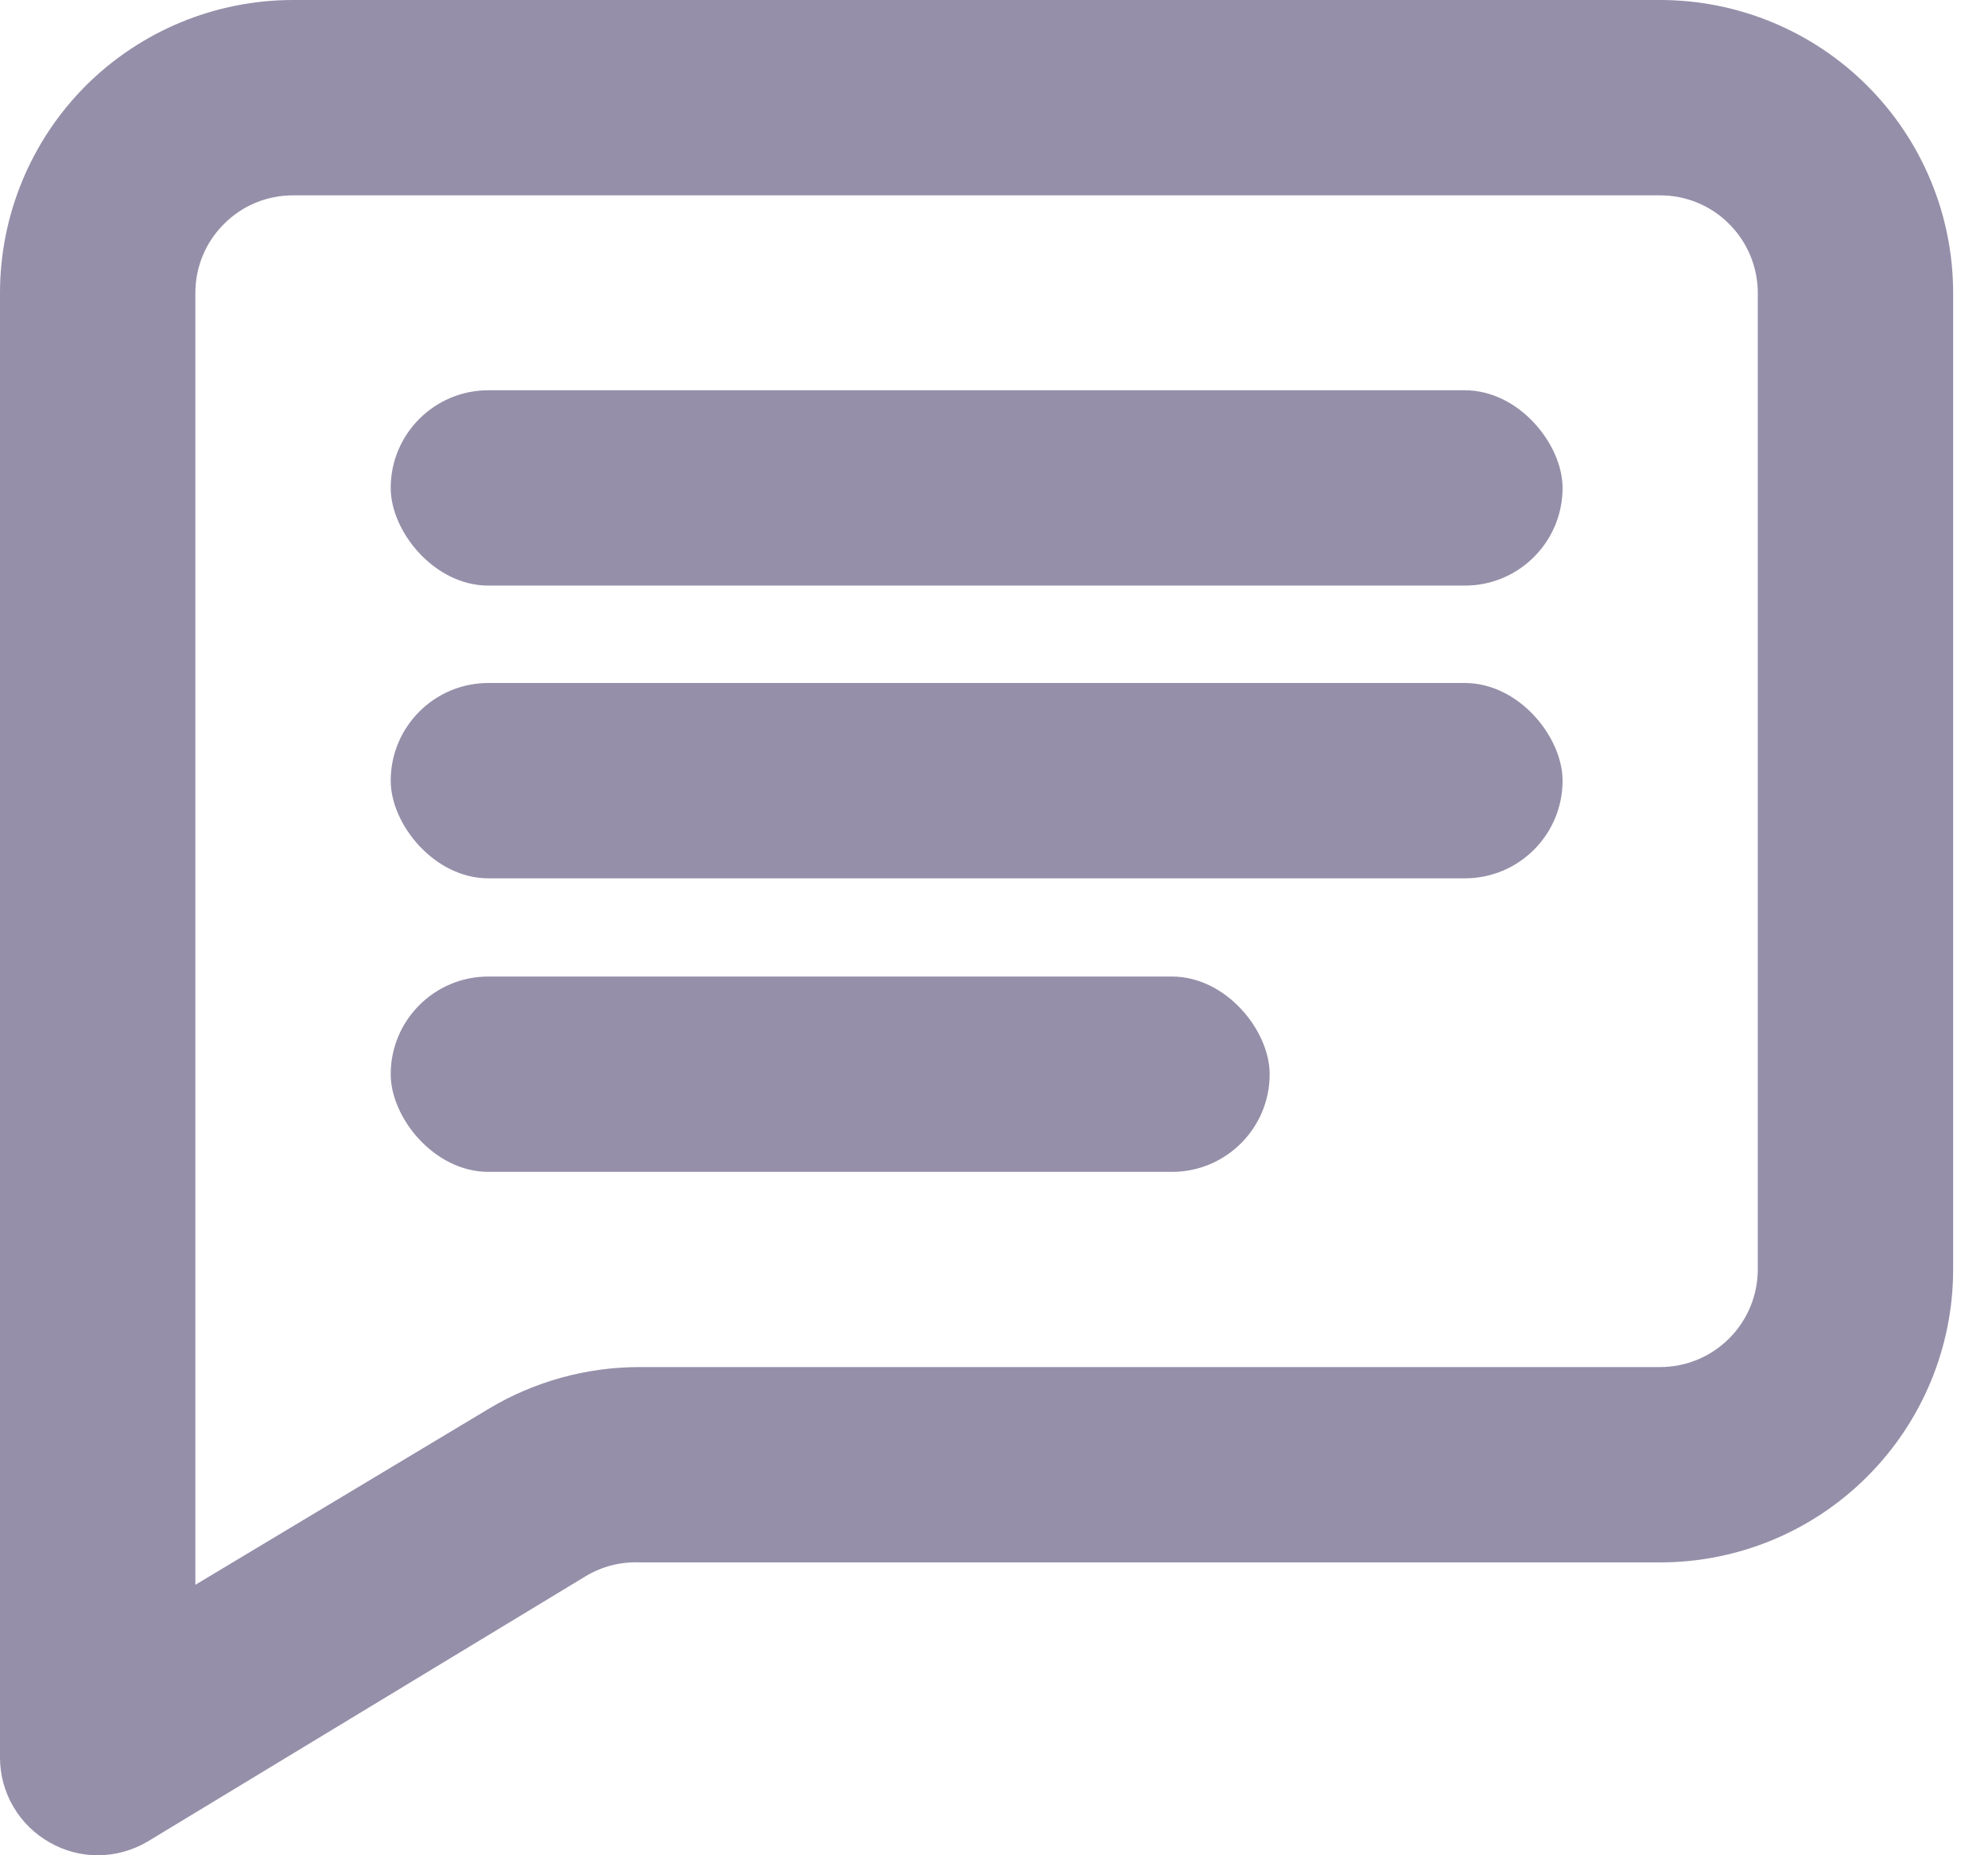 <svg width="15" height="14" viewBox="0 0 15 14" fill="none" xmlns="http://www.w3.org/2000/svg">
<g id="Group 1315">
<path id="Vector" d="M12.526 0H2.211C1.624 0 1.062 0.233 0.647 0.647C0.233 1.062 0 1.624 0 2.211V13.263C0 13.394 0.035 13.522 0.101 13.634C0.167 13.747 0.262 13.84 0.376 13.904C0.486 13.967 0.61 14 0.737 14C0.869 14 0.999 13.964 1.113 13.897L4.421 11.893C4.543 11.82 4.684 11.784 4.826 11.79H12.526C13.113 11.79 13.675 11.557 14.089 11.142C14.504 10.727 14.737 10.165 14.737 9.579V2.211C14.737 1.624 14.504 1.062 14.089 0.647C13.675 0.233 13.113 0 12.526 0ZM13.263 9.579C13.263 9.774 13.185 9.962 13.047 10.1C12.909 10.238 12.722 10.316 12.526 10.316H4.826C4.424 10.316 4.029 10.425 3.684 10.633L1.474 11.959V2.211C1.474 2.015 1.551 1.828 1.69 1.69C1.828 1.551 2.015 1.474 2.211 1.474H12.526C12.722 1.474 12.909 1.551 13.047 1.69C13.185 1.828 13.263 2.015 13.263 2.211V9.579Z" fill="#958FA9"/>
<rect id="Rectangle 446" x="2.948" y="2.945" width="8.842" height="1.474" rx="0.737" fill="#958FA9"/>
<rect id="Rectangle 447" x="2.948" y="5.154" width="8.842" height="1.474" rx="0.737" fill="#958FA9"/>
<rect id="Rectangle 448" x="2.948" y="7.369" width="6.632" height="1.474" rx="0.737" fill="#958FA9"/>
</g>
</svg>
